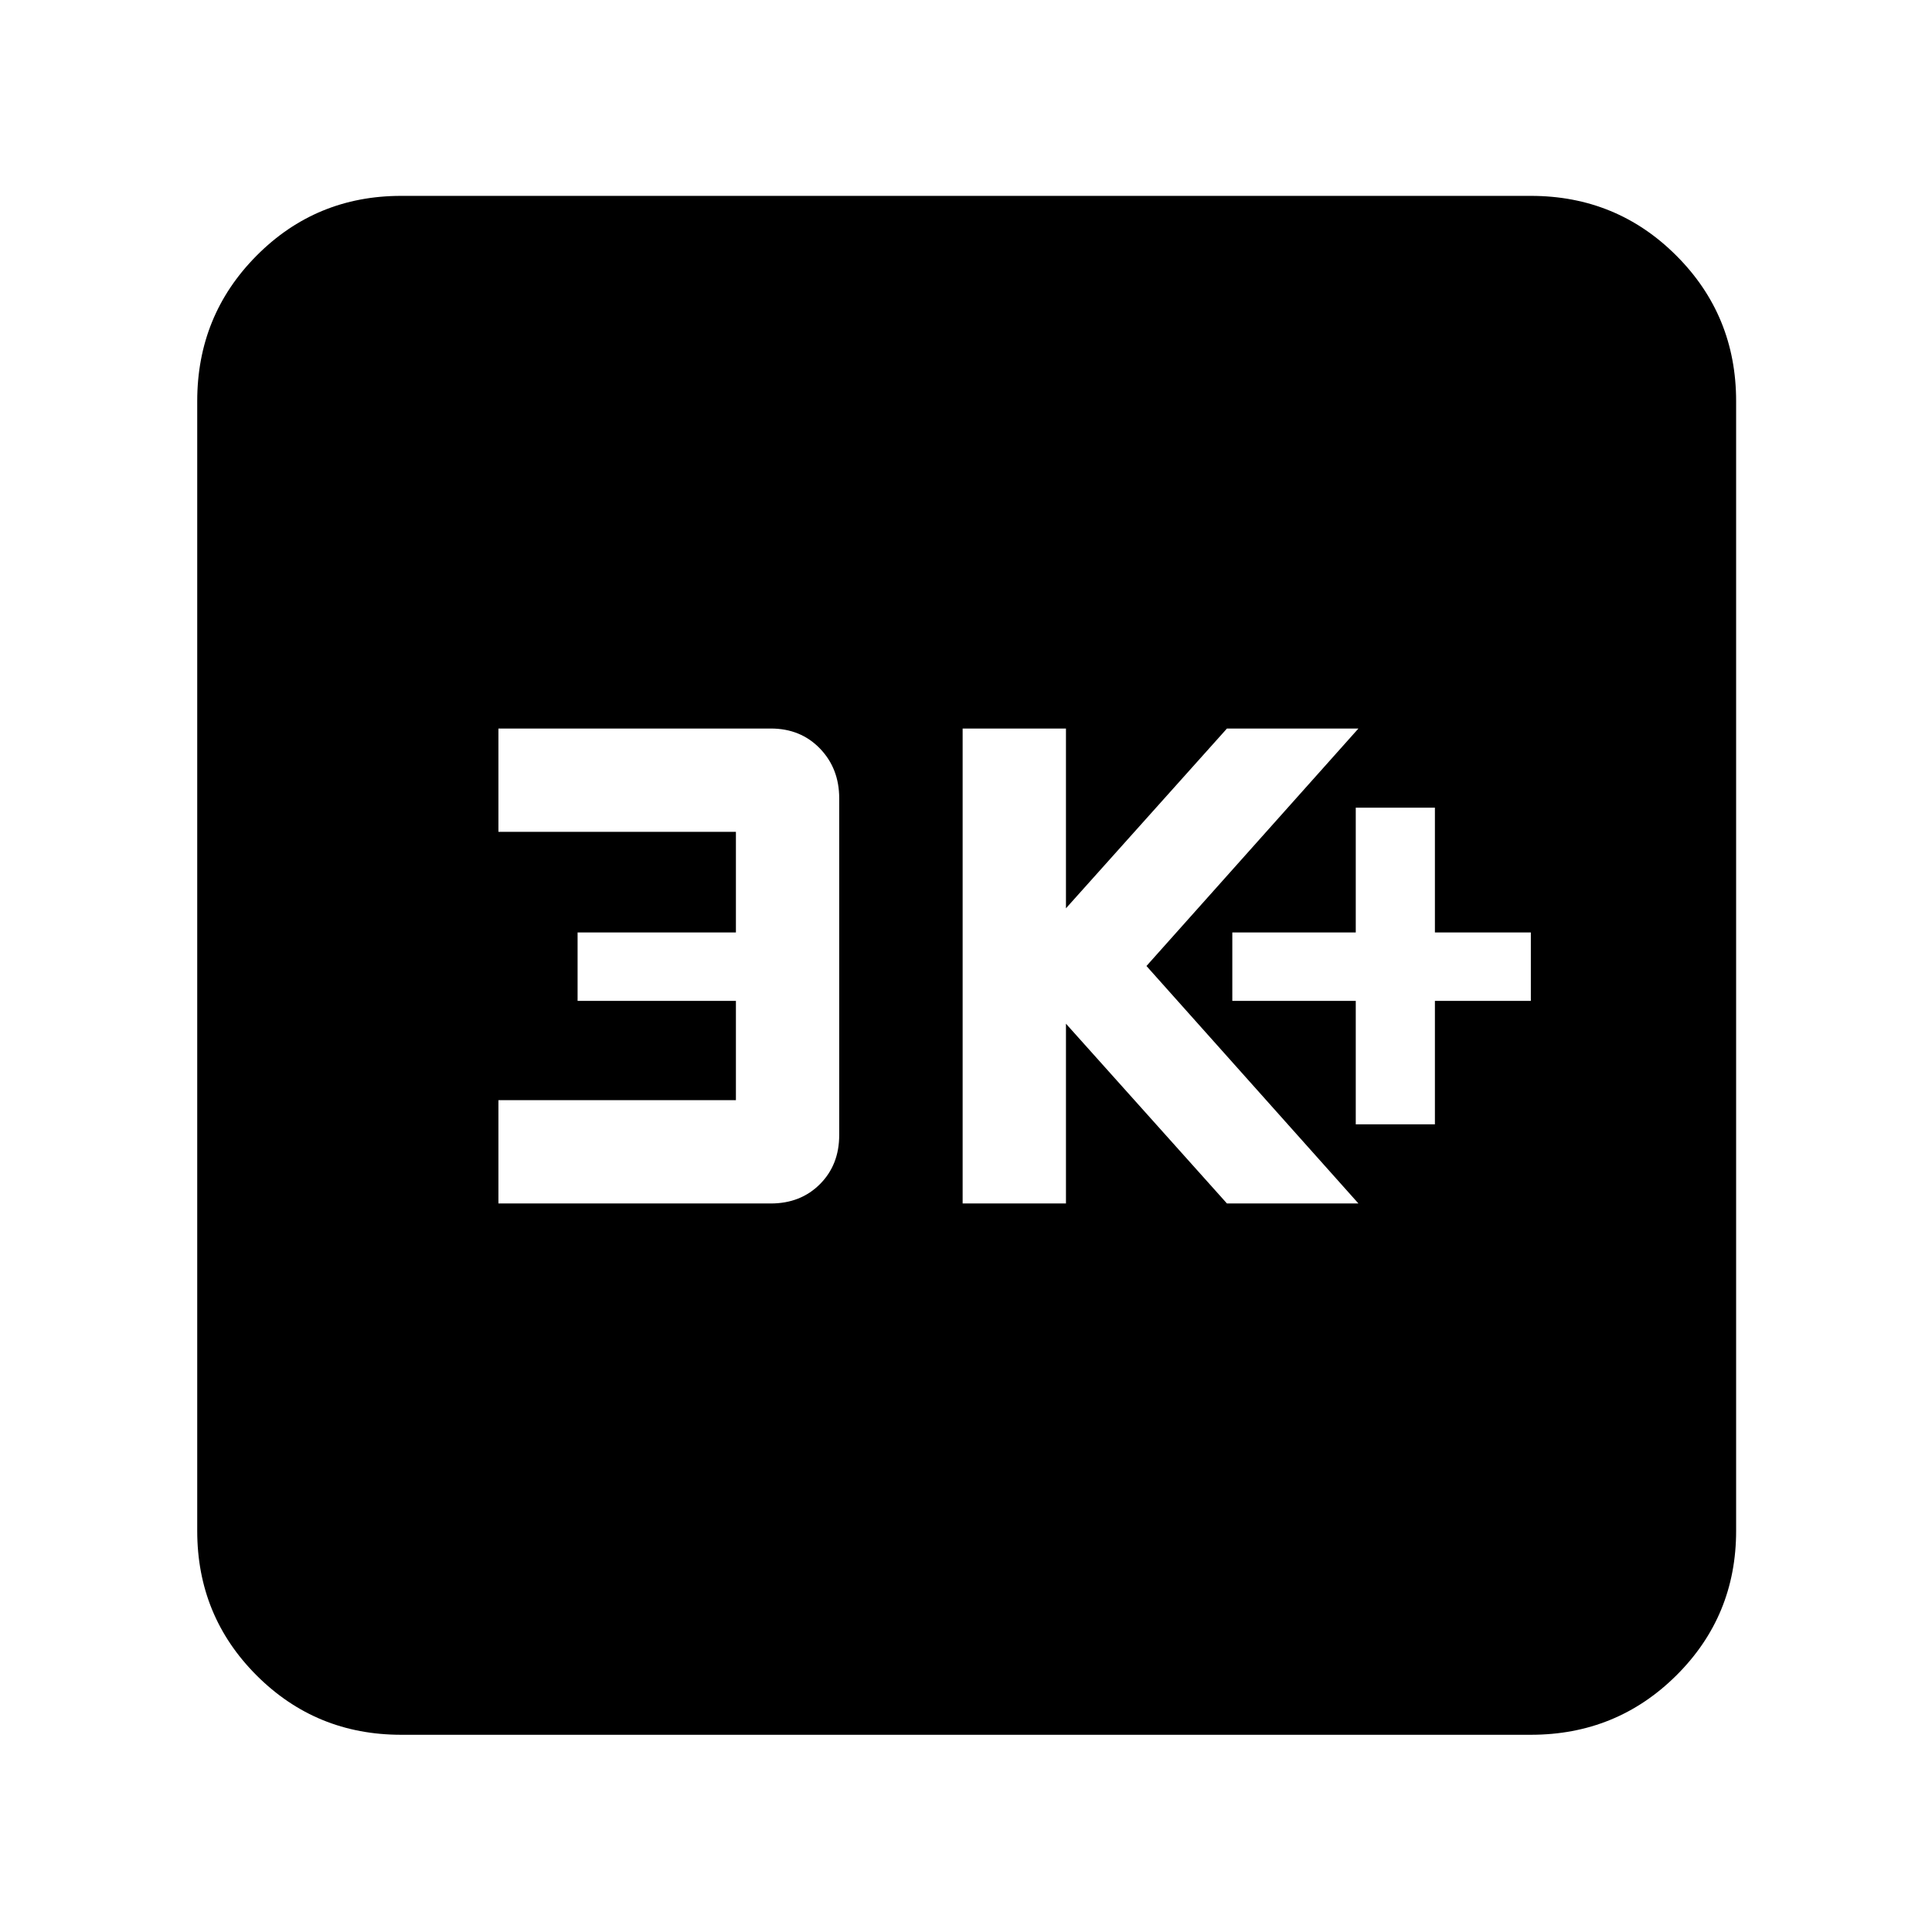 <svg xmlns="http://www.w3.org/2000/svg" height="40" viewBox="0 -960 960 960" width="40"><path d="M673.67-401.33H713v-61.34h47.67v-34H713v-62h-39.33v62h-61.34v34h61.34v61.34ZM478.33-362h51.34v-89.33l80 89.33H675L569.67-480 675-598h-65.33l-80 89.33V-598h-51.34v236Zm-230.66 0H383q14.82 0 24.41-9.59T417-396v-167.33q0-14.82-9.59-24.75Q397.82-598 383-598H247.67v51.33h118v50H287v34h78.67v49.34h-118V-362ZM199.33-98q-42.32 0-71.83-29.5Q98-157.01 98-199.33v-561.34q0-42.6 29.5-72.3 29.51-29.7 71.83-29.7h561.34q42.6 0 72.3 29.7 29.7 29.7 29.7 72.3v561.34q0 42.32-29.7 71.83-29.7 29.5-72.3 29.5H199.33Z"/></svg>